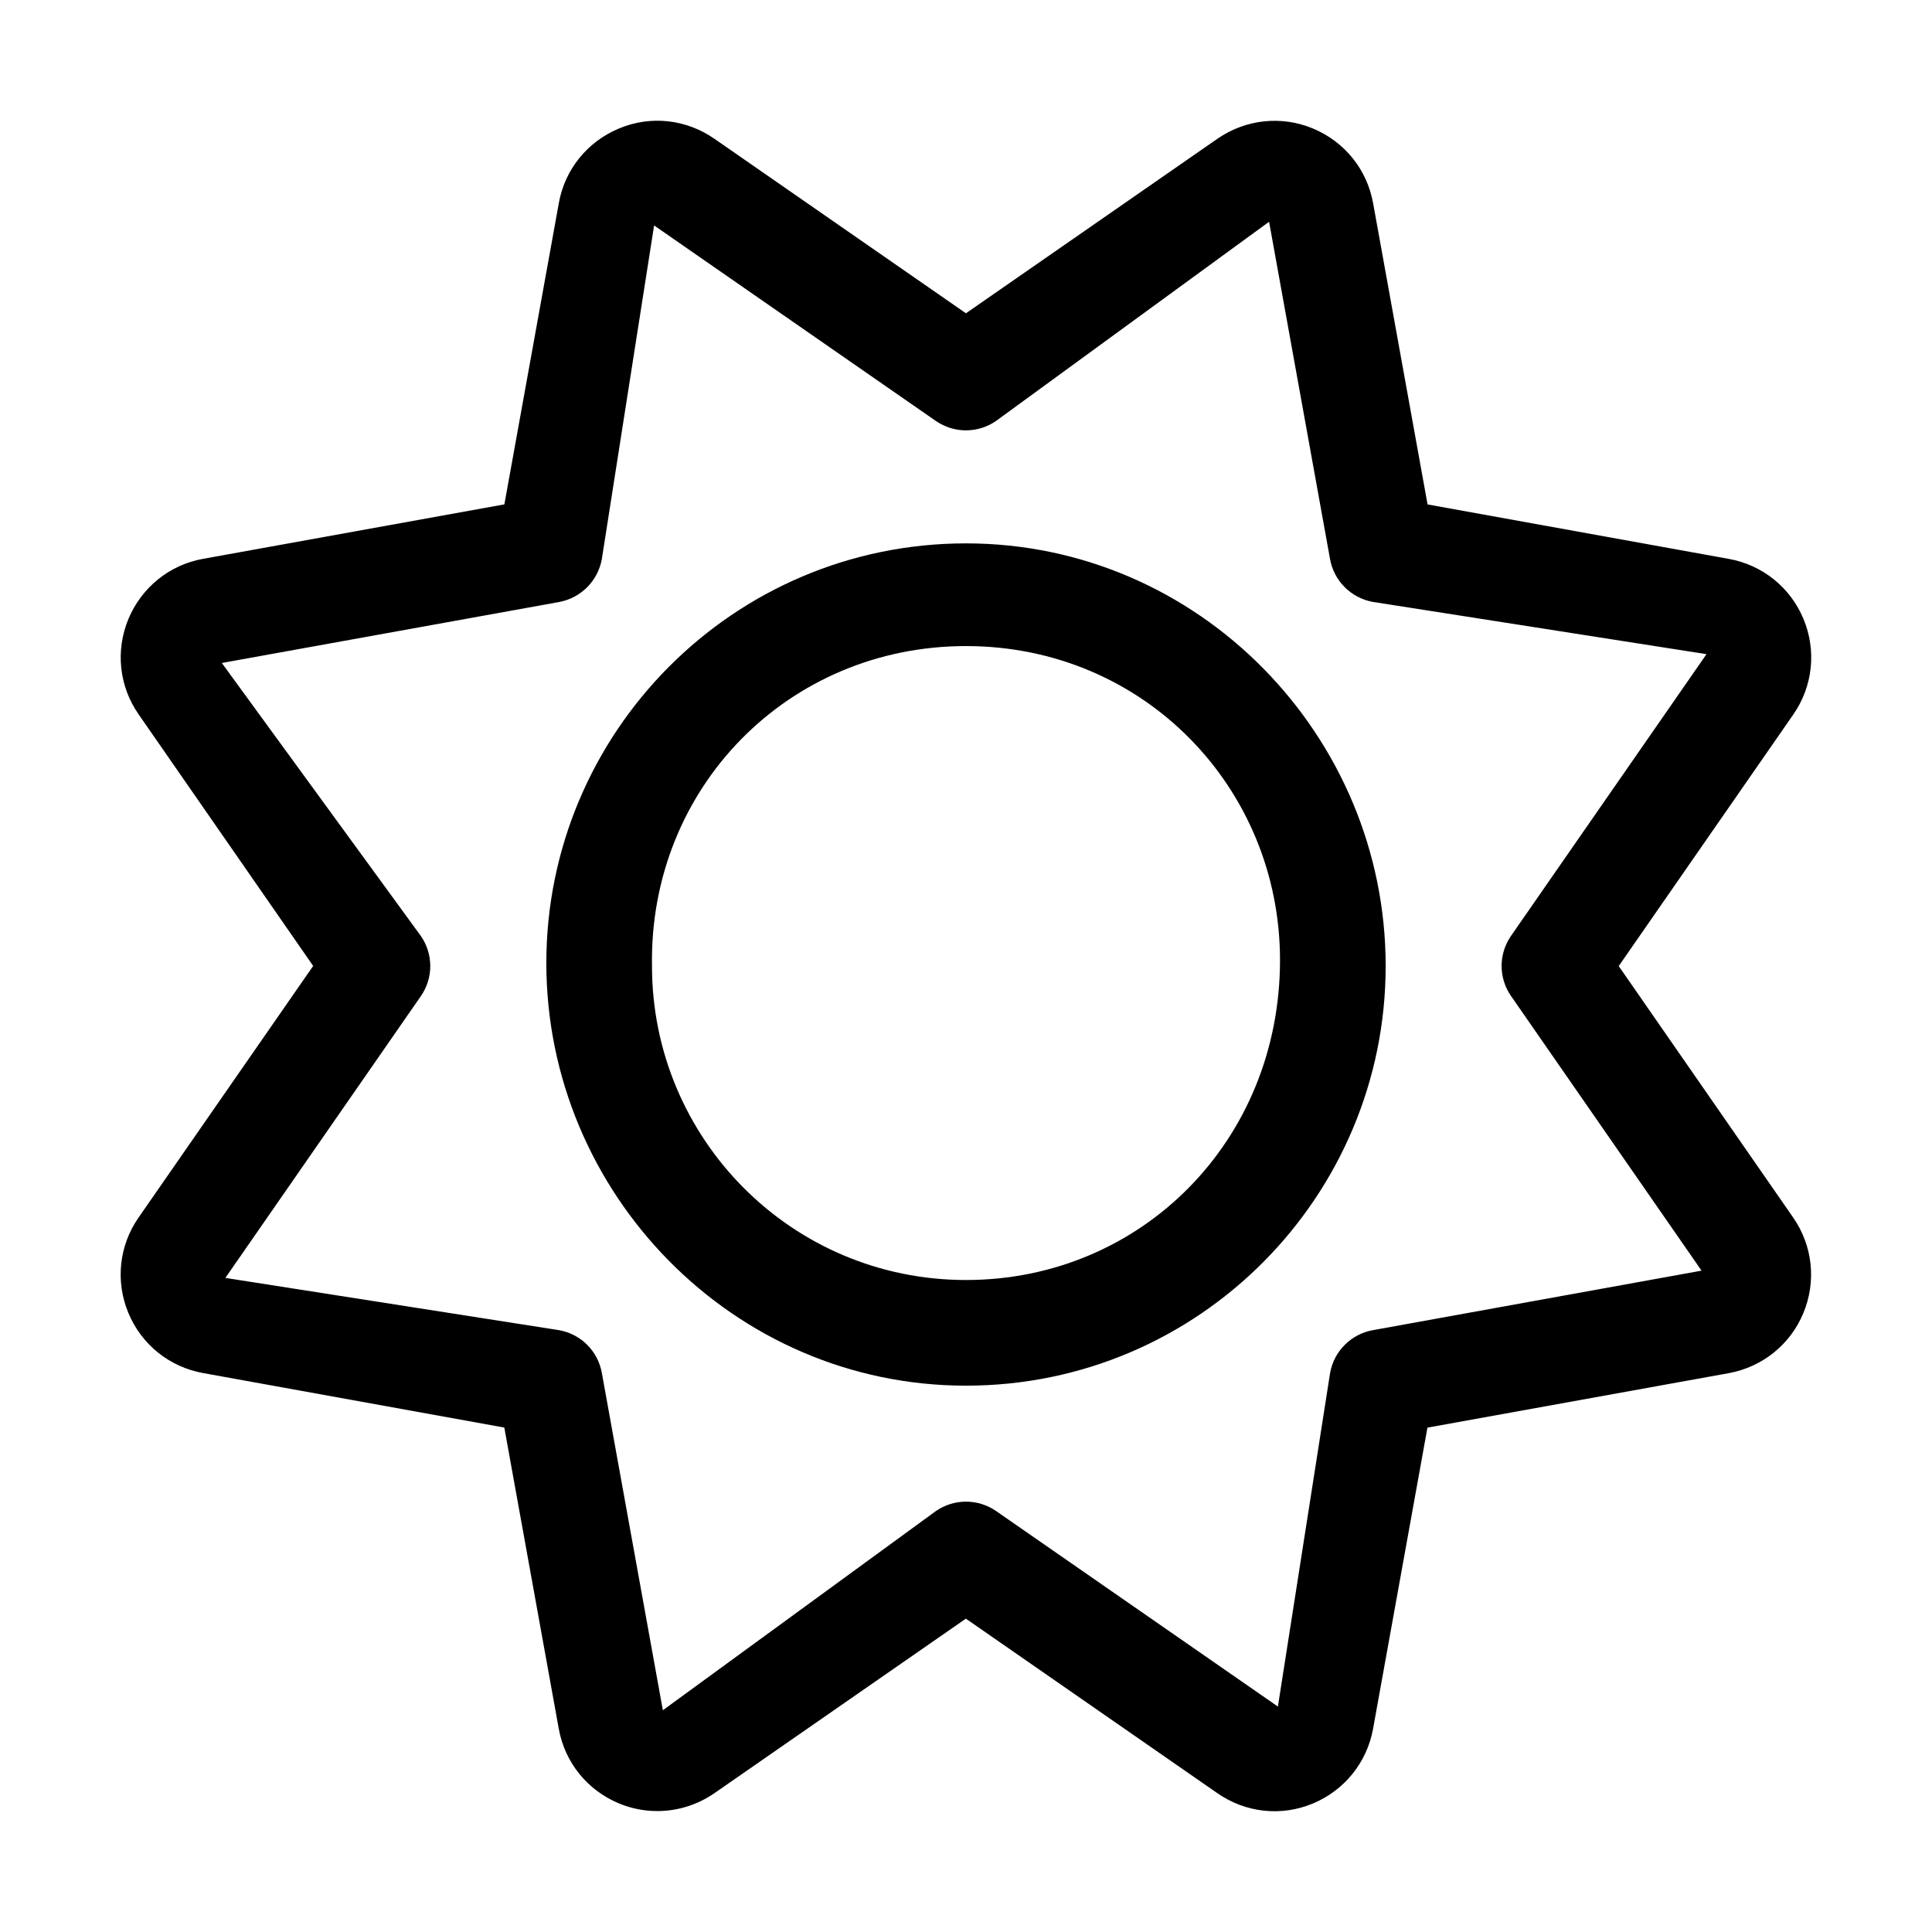 <svg width="32" height="32" viewBox="0 0 32 32" fill="none" xmlns="http://www.w3.org/2000/svg">
<g id="s - sun - &#203;&#136;s&#202;&#140;n">
<g id="sun 1" clip-path="url(#clip0_3_86)">
<path id="Vector" d="M16 9C12.14 9 9.049 12.14 9.049 15.951C9.049 19.761 12.139 22.951 16 22.951C19.861 22.951 22.951 19.811 22.951 16C22.951 12.189 19.861 9 16 9ZM16 21.201C13.1 21.201 10.799 18.85 10.799 16C10.75 13.052 13.052 10.701 16 10.701C18.948 10.701 21.201 13.051 21.201 15.902C21.201 18.898 18.898 21.201 16 21.201ZM26.812 16L29.703 11.834C30.027 11.367 30.089 10.776 29.872 10.253C29.655 9.73 29.193 9.358 28.635 9.257L23.645 8.355L22.743 3.365C22.642 2.806 22.269 2.345 21.745 2.128C21.224 1.911 20.633 1.975 20.166 2.297L15.999 5.189L11.832 2.298C11.367 1.975 10.779 1.908 10.255 2.127C9.732 2.343 9.355 2.805 9.256 3.364L8.354 8.354L3.364 9.256C2.806 9.355 2.344 9.732 2.127 10.252C1.91 10.777 1.972 11.367 2.296 11.832L5.187 15.999L2.296 20.165C1.971 20.632 1.909 21.223 2.126 21.746C2.343 22.269 2.805 22.641 3.363 22.742L8.353 23.645L9.255 28.634C9.356 29.193 9.729 29.654 10.254 29.871C10.459 29.956 10.674 29.997 10.888 29.997C11.22 29.997 11.548 29.896 11.831 29.702L15.998 26.81L20.165 29.702C20.63 30.024 21.218 30.091 21.743 29.873C22.266 29.655 22.64 29.194 22.742 28.636L23.643 23.646L28.633 22.744C29.191 22.642 29.654 22.27 29.87 21.747C30.087 21.224 30.024 20.633 29.701 20.167L26.809 15.998L26.812 16ZM22.737 22.032C22.378 22.097 22.096 22.379 22.031 22.738L21.166 28.266L16.499 25.028C16.198 24.82 15.802 24.82 15.501 25.028L10.979 28.327L9.968 22.738C9.903 22.378 9.622 22.097 9.262 22.032L3.733 21.166L6.97 16.5C7.179 16.2 7.179 15.803 6.97 15.502L3.674 10.981L9.263 9.971C9.623 9.902 9.902 9.623 9.968 9.262L10.834 3.734L15.5 6.972C15.801 7.18 16.197 7.18 16.498 6.972L21.02 3.673L22.03 9.262C22.095 9.621 22.376 9.903 22.736 9.969L28.265 10.835L25.028 15.5C24.819 15.801 24.819 16.197 25.028 16.498L28.183 21.046L22.737 22.032Z" fill="black"/>
</g>
</g>
<defs>
<clipPath id="clip0_3_86">
<rect width="28" height="28" fill="white" transform="translate(2 2)"/>
</clipPath>
</defs>
</svg>
